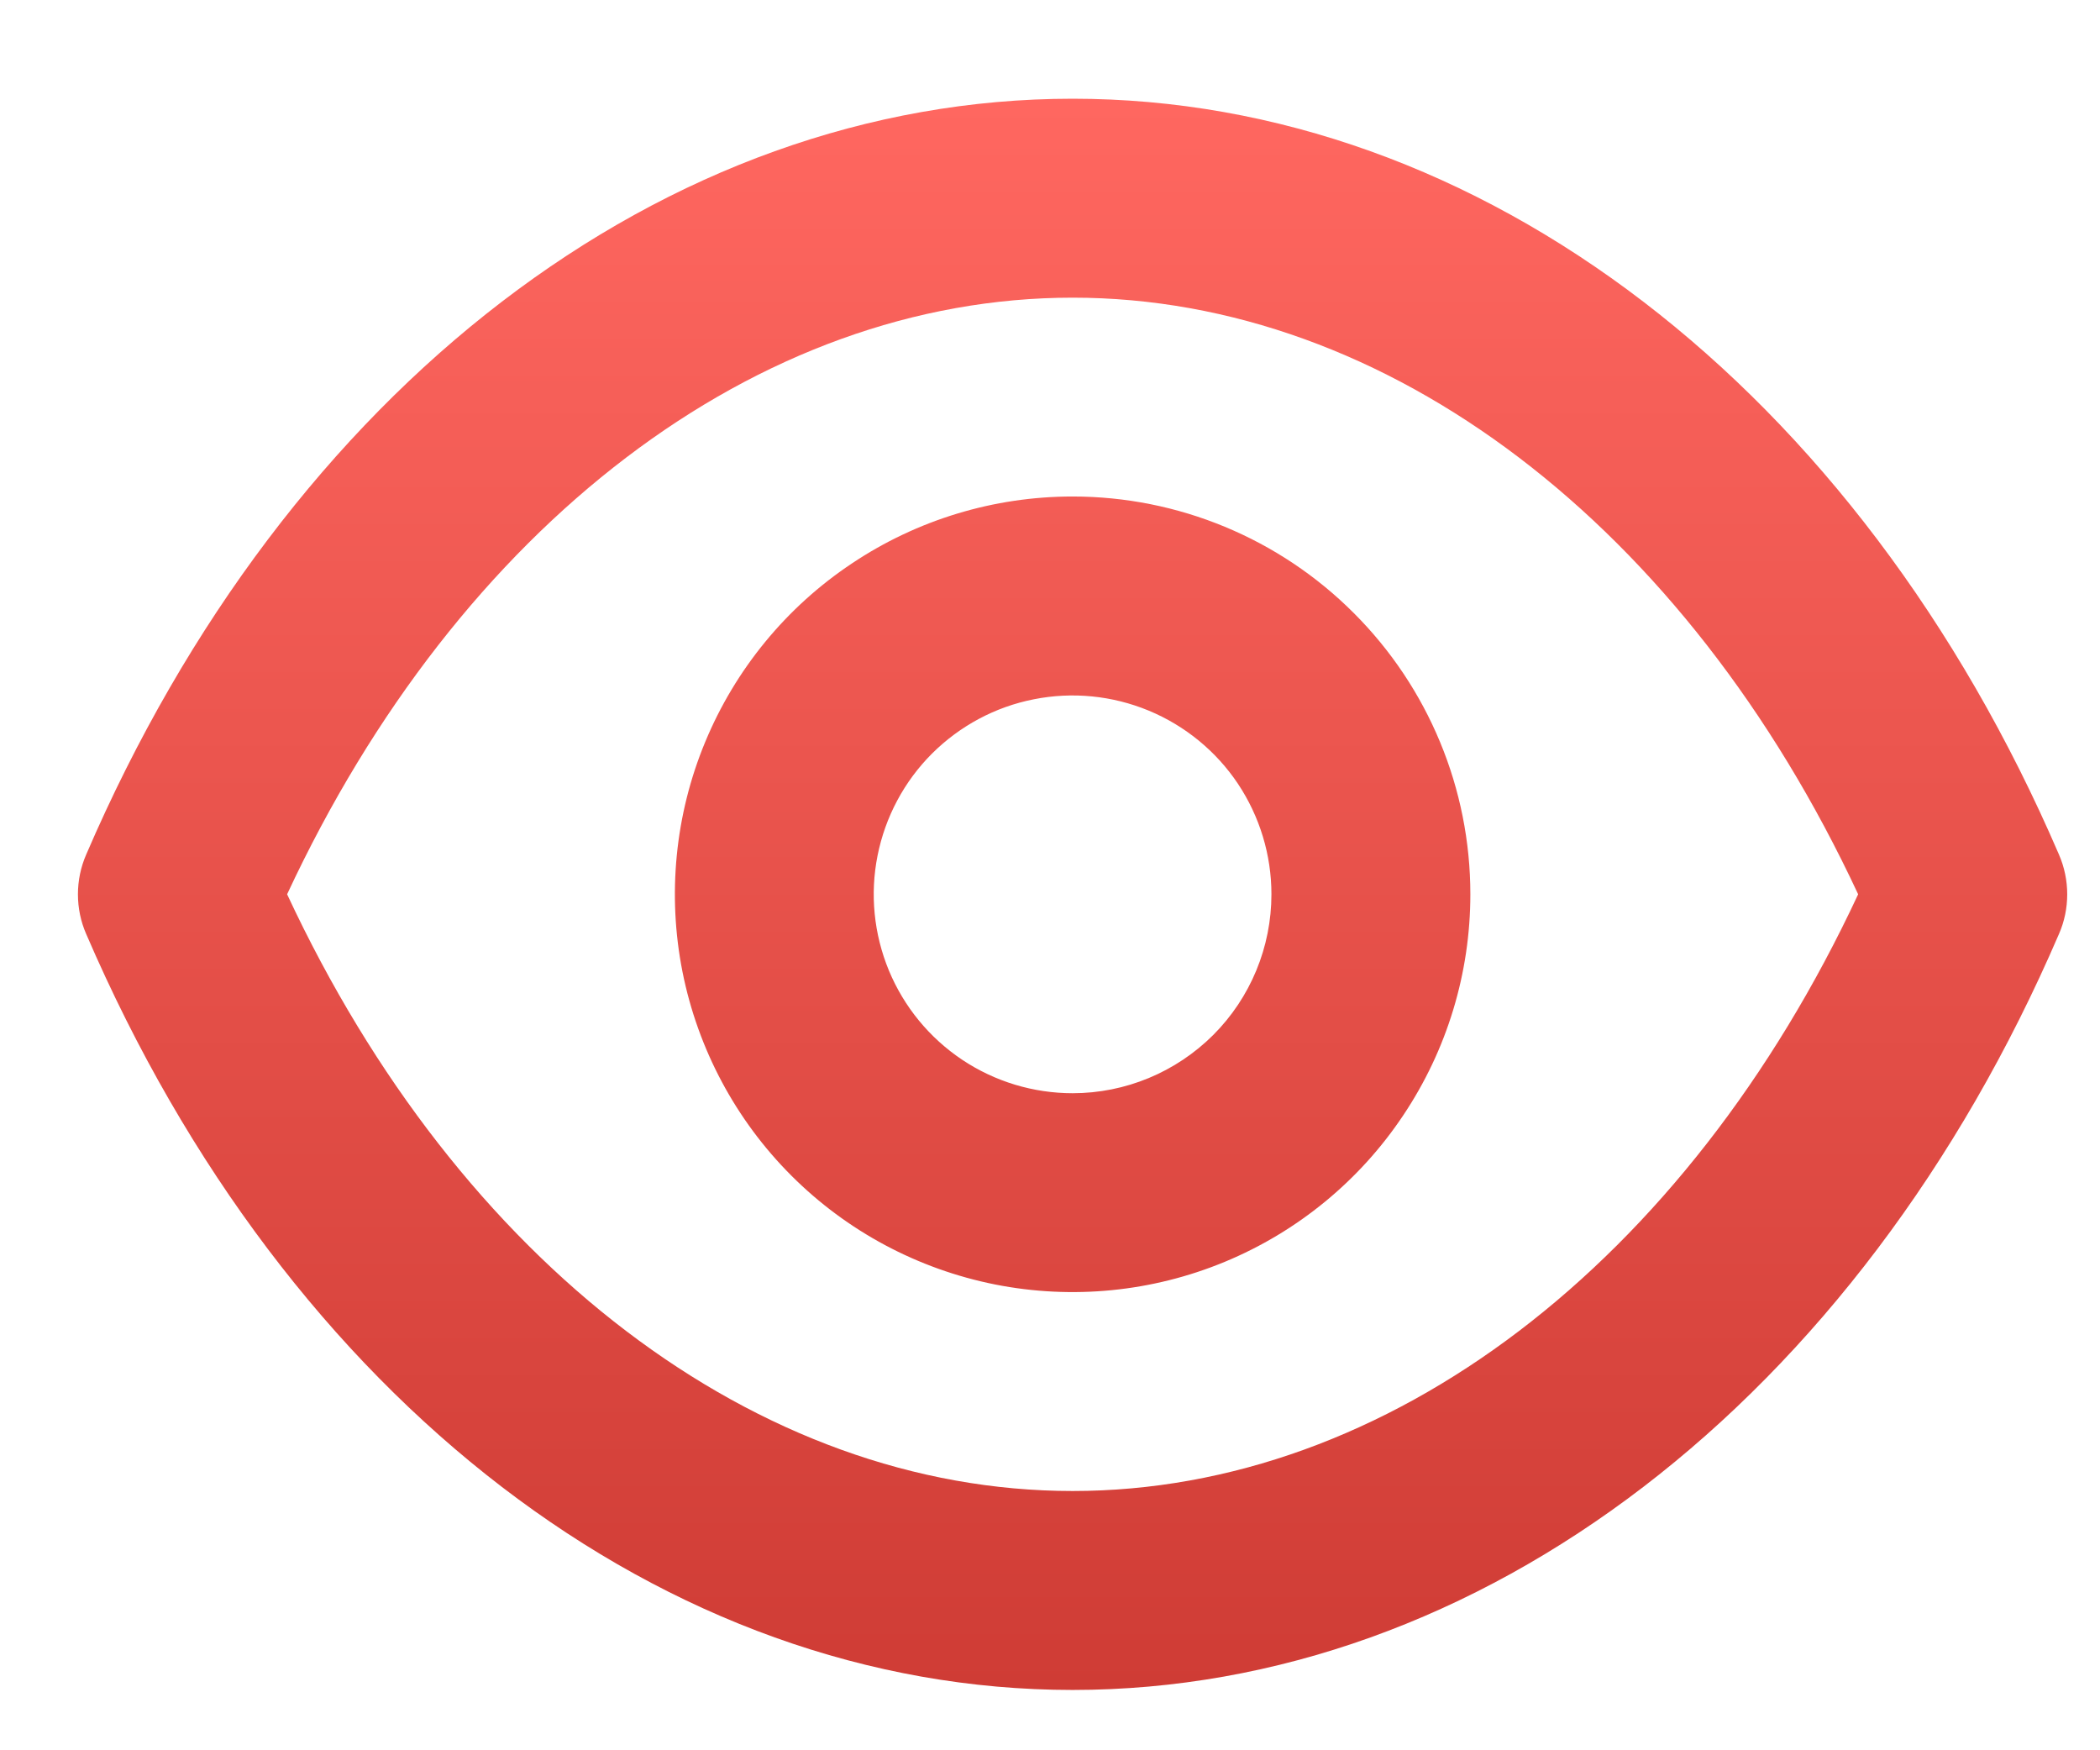 <svg width="18" height="15" viewBox="0 0 18 15" fill="none" xmlns="http://www.w3.org/2000/svg">
<path d="M17.648 7.323C15.927 3.326 12.688 0.846 9.194 0.846C5.699 0.846 2.461 3.326 0.739 7.323C0.692 7.431 0.668 7.547 0.668 7.664C0.668 7.782 0.692 7.898 0.739 8.005C2.461 12.002 5.699 14.483 9.194 14.483C12.688 14.483 15.927 12.002 17.648 8.005C17.695 7.898 17.719 7.782 17.719 7.664C17.719 7.547 17.695 7.431 17.648 7.323ZM9.194 12.778C6.492 12.778 3.935 10.826 2.461 7.664C3.935 4.502 6.492 2.551 9.194 2.551C11.895 2.551 14.452 4.502 15.927 7.664C14.452 10.826 11.895 12.778 9.194 12.778ZM9.194 4.255C8.519 4.255 7.86 4.455 7.3 4.83C6.739 5.204 6.302 5.737 6.044 6.36C5.786 6.983 5.719 7.668 5.85 8.329C5.982 8.991 6.306 9.598 6.783 10.075C7.26 10.552 7.867 10.876 8.529 11.008C9.19 11.139 9.875 11.072 10.498 10.814C11.121 10.556 11.654 10.119 12.028 9.558C12.403 8.998 12.603 8.339 12.603 7.664C12.603 6.76 12.244 5.893 11.604 5.254C10.965 4.614 10.098 4.255 9.194 4.255ZM9.194 9.369C8.857 9.369 8.527 9.269 8.247 9.082C7.966 8.894 7.748 8.628 7.619 8.317C7.49 8.005 7.456 7.662 7.522 7.332C7.588 7.001 7.75 6.697 7.988 6.459C8.227 6.221 8.53 6.058 8.861 5.993C9.192 5.927 9.534 5.961 9.846 6.09C10.157 6.219 10.424 6.437 10.611 6.717C10.798 6.998 10.898 7.327 10.898 7.664C10.898 8.116 10.719 8.55 10.399 8.87C10.079 9.189 9.646 9.369 9.194 9.369Z" fill="url(#paint0_linear_1374_1318)"/>
<defs>
<linearGradient id="paint0_linear_1374_1318" x1="9.194" y1="0.846" x2="9.194" y2="14.483" gradientUnits="userSpaceOnUse">
<stop stop-color="#FF6760"/>
<stop offset="1" stop-color="#CF3C35"/>
</linearGradient>
</defs>
</svg>
